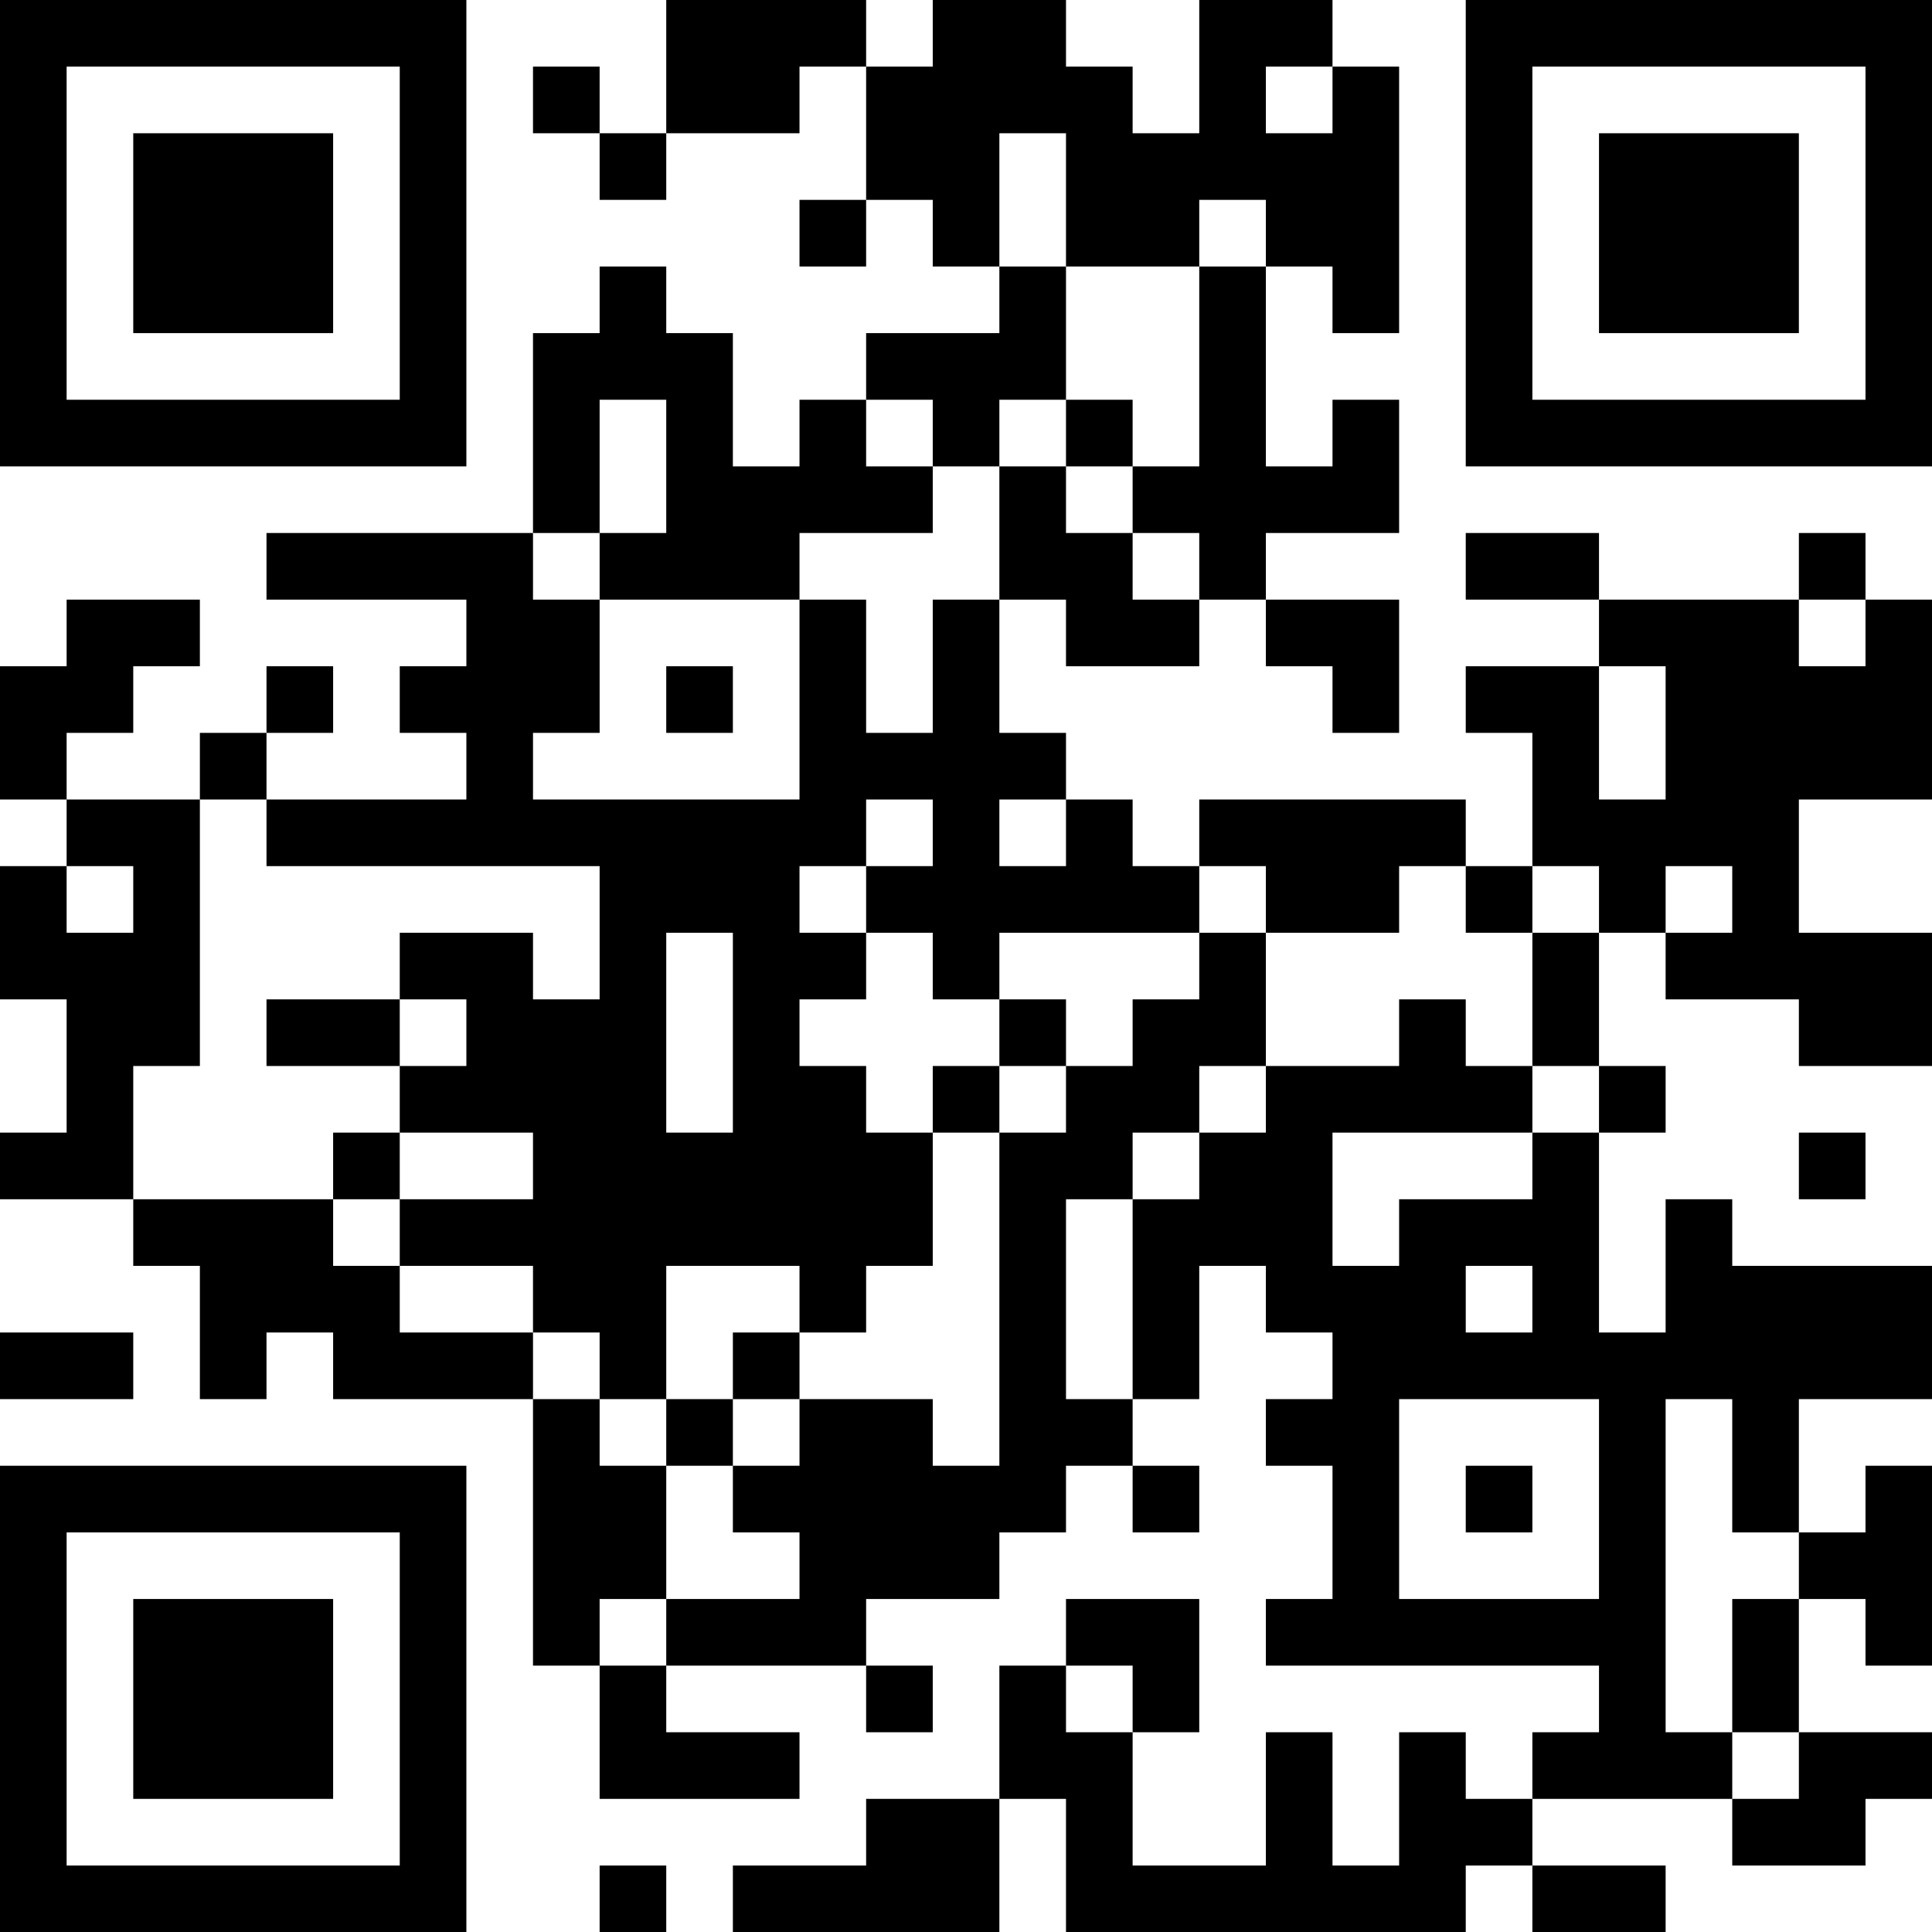 <?xml version="1.0" encoding="UTF-8"?>
<svg xmlns="http://www.w3.org/2000/svg" version="1.1" width="200" height="200" viewBox="0 0 200 200"><rect x="0" y="0" width="200" height="200" fill="#ffffff"/><g transform="scale(6.897)"><g transform="translate(0,0)"><path fill-rule="evenodd" d="M10 0L10 2L9 2L9 1L8 1L8 2L9 2L9 3L10 3L10 2L12 2L12 1L13 1L13 3L12 3L12 4L13 4L13 3L14 3L14 4L15 4L15 5L13 5L13 6L12 6L12 7L11 7L11 5L10 5L10 4L9 4L9 5L8 5L8 8L4 8L4 9L7 9L7 10L6 10L6 11L7 11L7 12L4 12L4 11L5 11L5 10L4 10L4 11L3 11L3 12L1 12L1 11L2 11L2 10L3 10L3 9L1 9L1 10L0 10L0 12L1 12L1 13L0 13L0 15L1 15L1 17L0 17L0 18L2 18L2 19L3 19L3 21L4 21L4 20L5 20L5 21L8 21L8 25L9 25L9 27L12 27L12 26L10 26L10 25L13 25L13 26L14 26L14 25L13 25L13 24L15 24L15 23L16 23L16 22L17 22L17 23L18 23L18 22L17 22L17 21L18 21L18 19L19 19L19 20L20 20L20 21L19 21L19 22L20 22L20 24L19 24L19 25L24 25L24 26L23 26L23 27L22 27L22 26L21 26L21 28L20 28L20 26L19 26L19 28L17 28L17 26L18 26L18 24L16 24L16 25L15 25L15 27L13 27L13 28L11 28L11 29L15 29L15 27L16 27L16 29L22 29L22 28L23 28L23 29L25 29L25 28L23 28L23 27L26 27L26 28L28 28L28 27L29 27L29 26L27 26L27 24L28 24L28 25L29 25L29 22L28 22L28 23L27 23L27 21L29 21L29 19L26 19L26 18L25 18L25 20L24 20L24 17L25 17L25 16L24 16L24 14L25 14L25 15L27 15L27 16L29 16L29 14L27 14L27 12L29 12L29 9L28 9L28 8L27 8L27 9L24 9L24 8L22 8L22 9L24 9L24 10L22 10L22 11L23 11L23 13L22 13L22 12L18 12L18 13L17 13L17 12L16 12L16 11L15 11L15 9L16 9L16 10L18 10L18 9L19 9L19 10L20 10L20 11L21 11L21 9L19 9L19 8L21 8L21 6L20 6L20 7L19 7L19 4L20 4L20 5L21 5L21 1L20 1L20 0L18 0L18 2L17 2L17 1L16 1L16 0L14 0L14 1L13 1L13 0ZM19 1L19 2L20 2L20 1ZM15 2L15 4L16 4L16 6L15 6L15 7L14 7L14 6L13 6L13 7L14 7L14 8L12 8L12 9L9 9L9 8L10 8L10 6L9 6L9 8L8 8L8 9L9 9L9 11L8 11L8 12L12 12L12 9L13 9L13 11L14 11L14 9L15 9L15 7L16 7L16 8L17 8L17 9L18 9L18 8L17 8L17 7L18 7L18 4L19 4L19 3L18 3L18 4L16 4L16 2ZM16 6L16 7L17 7L17 6ZM27 9L27 10L28 10L28 9ZM10 10L10 11L11 11L11 10ZM24 10L24 12L25 12L25 10ZM3 12L3 16L2 16L2 18L5 18L5 19L6 19L6 20L8 20L8 21L9 21L9 22L10 22L10 24L9 24L9 25L10 25L10 24L12 24L12 23L11 23L11 22L12 22L12 21L14 21L14 22L15 22L15 17L16 17L16 16L17 16L17 15L18 15L18 14L19 14L19 16L18 16L18 17L17 17L17 18L16 18L16 21L17 21L17 18L18 18L18 17L19 17L19 16L21 16L21 15L22 15L22 16L23 16L23 17L20 17L20 19L21 19L21 18L23 18L23 17L24 17L24 16L23 16L23 14L24 14L24 13L23 13L23 14L22 14L22 13L21 13L21 14L19 14L19 13L18 13L18 14L15 14L15 15L14 15L14 14L13 14L13 13L14 13L14 12L13 12L13 13L12 13L12 14L13 14L13 15L12 15L12 16L13 16L13 17L14 17L14 19L13 19L13 20L12 20L12 19L10 19L10 21L9 21L9 20L8 20L8 19L6 19L6 18L8 18L8 17L6 17L6 16L7 16L7 15L6 15L6 14L8 14L8 15L9 15L9 13L4 13L4 12ZM15 12L15 13L16 13L16 12ZM1 13L1 14L2 14L2 13ZM25 13L25 14L26 14L26 13ZM10 14L10 17L11 17L11 14ZM4 15L4 16L6 16L6 15ZM15 15L15 16L14 16L14 17L15 17L15 16L16 16L16 15ZM5 17L5 18L6 18L6 17ZM27 17L27 18L28 18L28 17ZM22 19L22 20L23 20L23 19ZM0 20L0 21L2 21L2 20ZM11 20L11 21L10 21L10 22L11 22L11 21L12 21L12 20ZM21 21L21 24L24 24L24 21ZM25 21L25 26L26 26L26 27L27 27L27 26L26 26L26 24L27 24L27 23L26 23L26 21ZM22 22L22 23L23 23L23 22ZM16 25L16 26L17 26L17 25ZM9 28L9 29L10 29L10 28ZM0 0L0 7L7 7L7 0ZM1 1L1 6L6 6L6 1ZM2 2L2 5L5 5L5 2ZM22 0L22 7L29 7L29 0ZM23 1L23 6L28 6L28 1ZM24 2L24 5L27 5L27 2ZM0 22L0 29L7 29L7 22ZM1 23L1 28L6 28L6 23ZM2 24L2 27L5 27L5 24Z" fill="#000000"/></g></g></svg>
